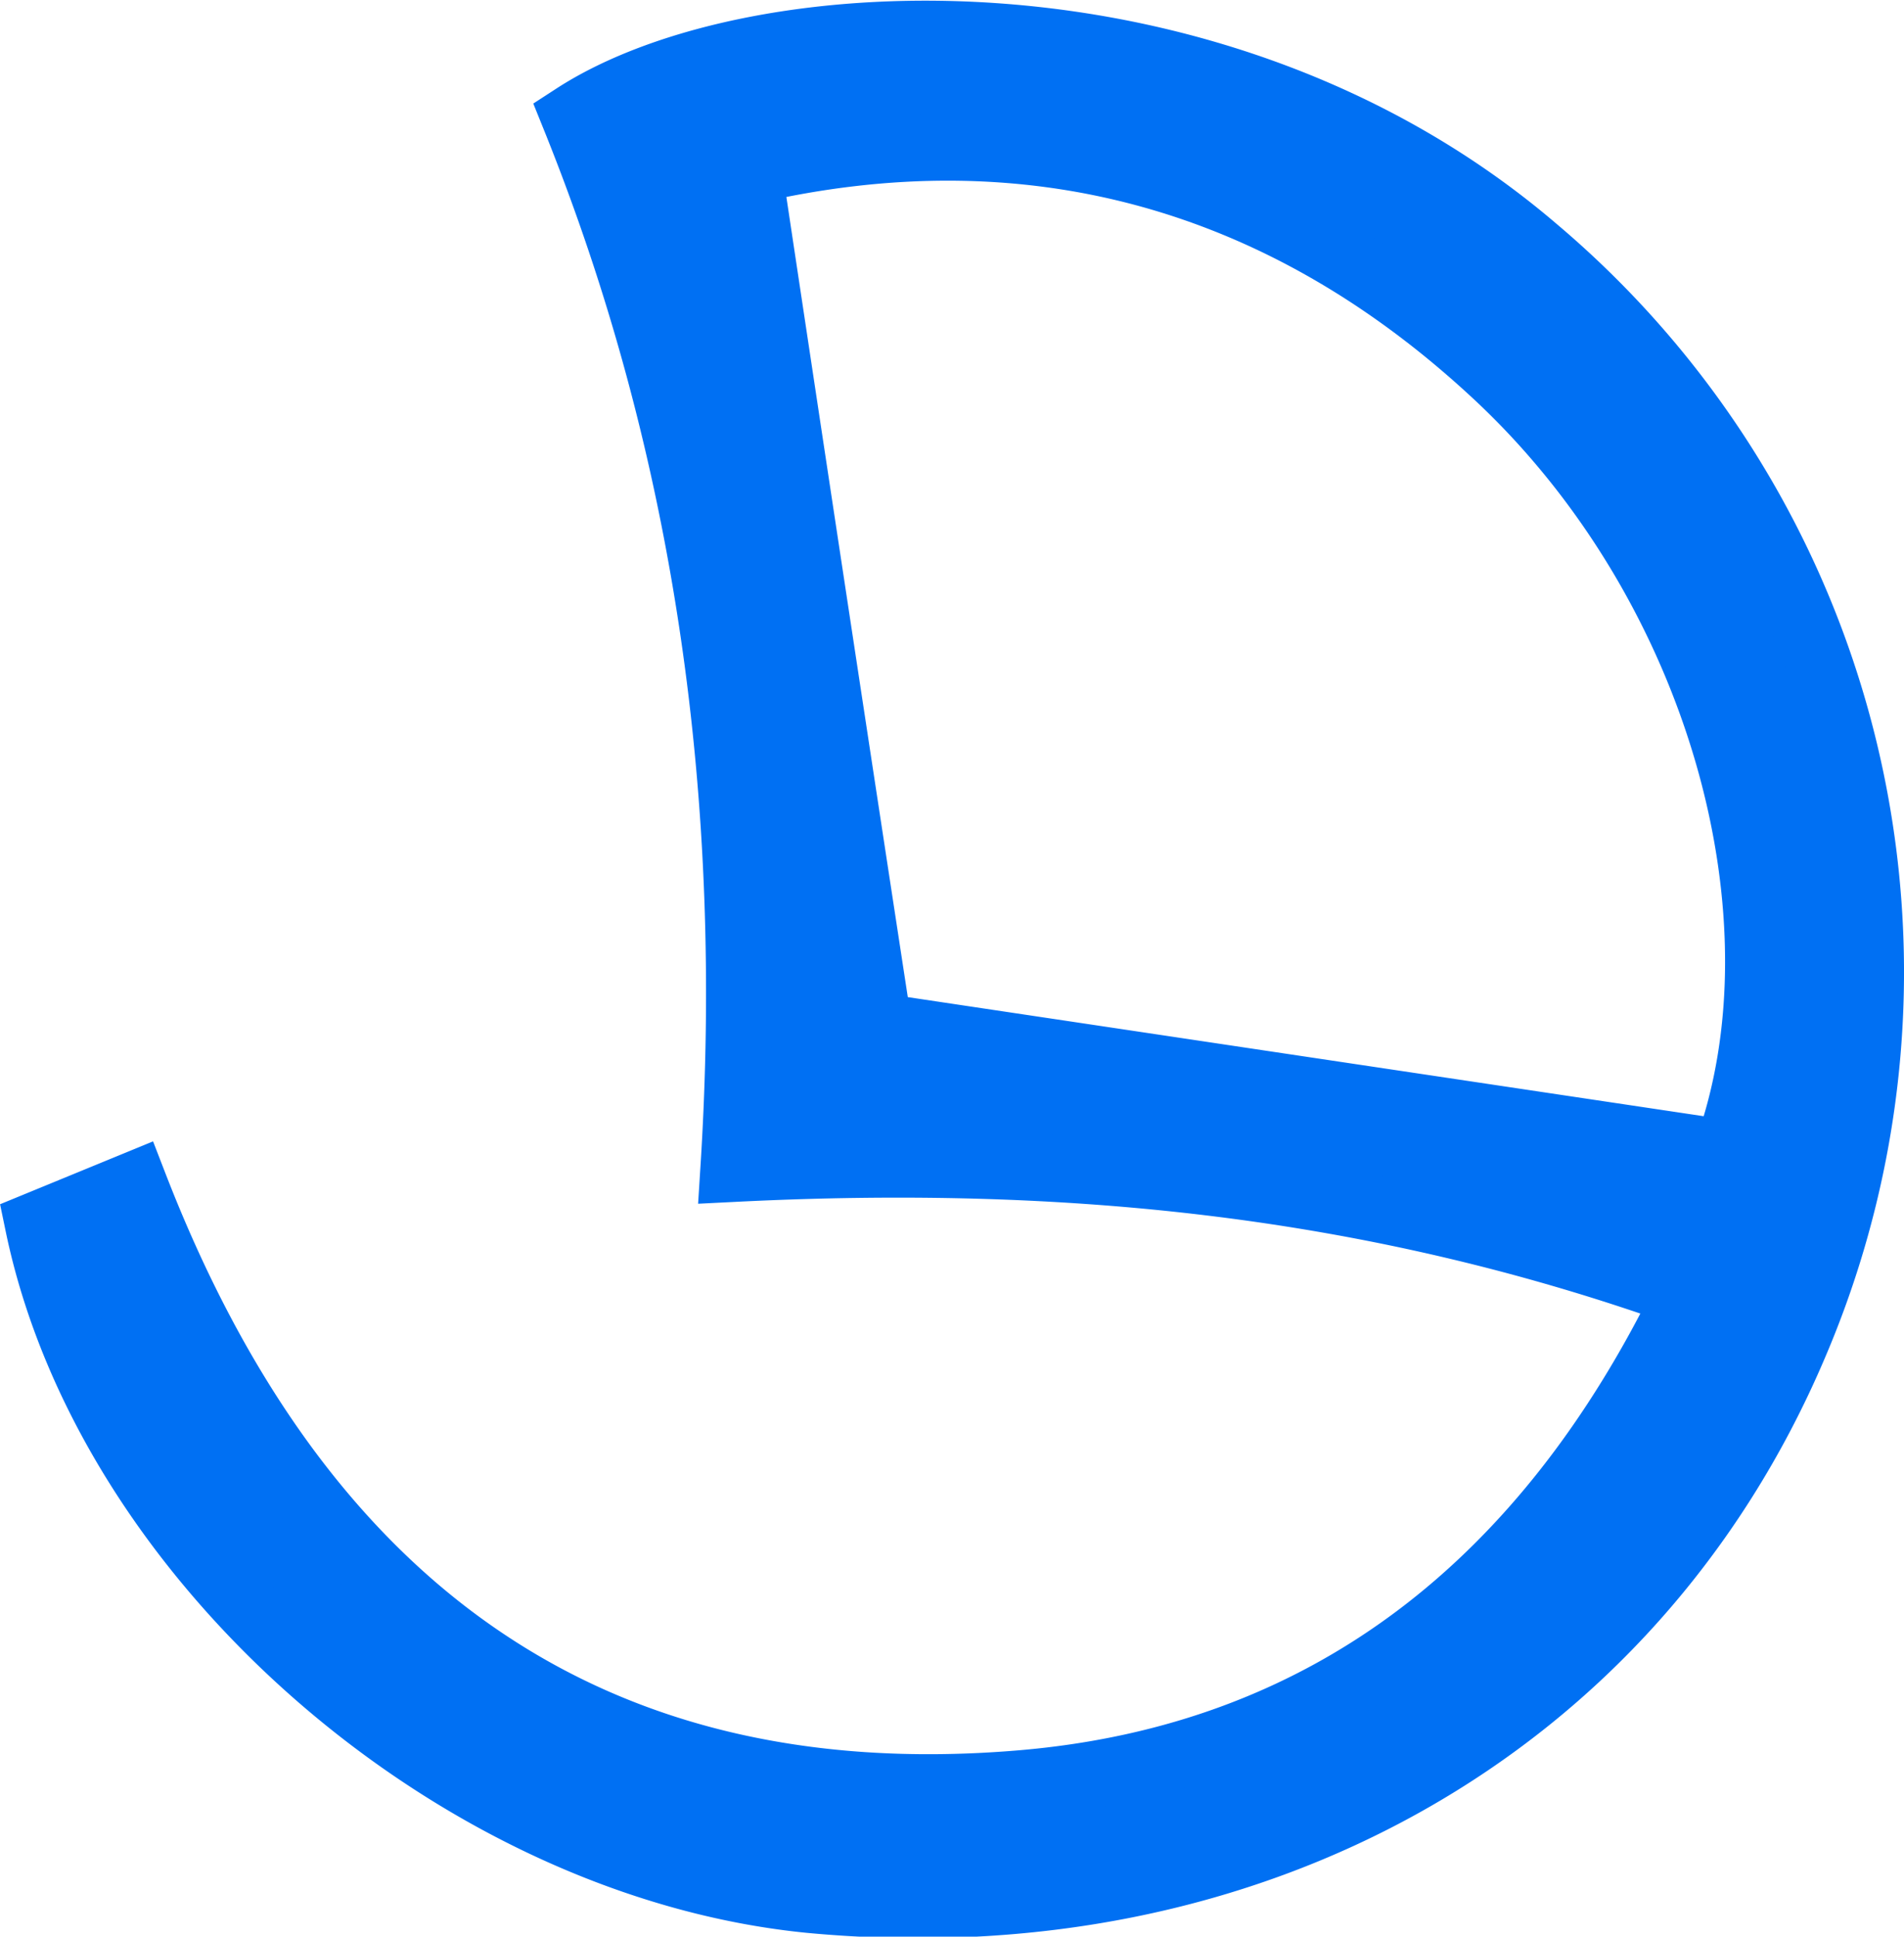 <svg xmlns="http://www.w3.org/2000/svg" viewBox="0 0 114.42 116.32"><defs><style>.cls-1{fill:#0070f3;stroke:#0070f3;stroke-miterlimit:10;stroke-width:4px;}</style></defs><g id="Layer_2" data-name="Layer 2"><g id="Layer_1-2" data-name="Layer 1"><path class="cls-1" d="M101.39,77.76C82.53,71,64,69.19,44.09,70.19,45.49,48.11,42.6,27,34.52,7c10.9-7.07,38.71-8.32,57.76,8a56.82,56.82,0,0,1,15.55,65.77c-9.78,23-32.6,35.84-59.18,33.33C27.55,112,6.51,93.84,2.3,73.55l5.77-2.37c9.56,24.69,26.75,38.19,53.34,35.94C79.8,105.56,92.94,95.15,101.39,77.76Zm2.36-8.49c5.14-14.06-.27-34-13.63-46.58C77.1,10.46,61.72,6.39,45,10.27q4,26.61,7.8,51.38Z"/></g></g></svg>
